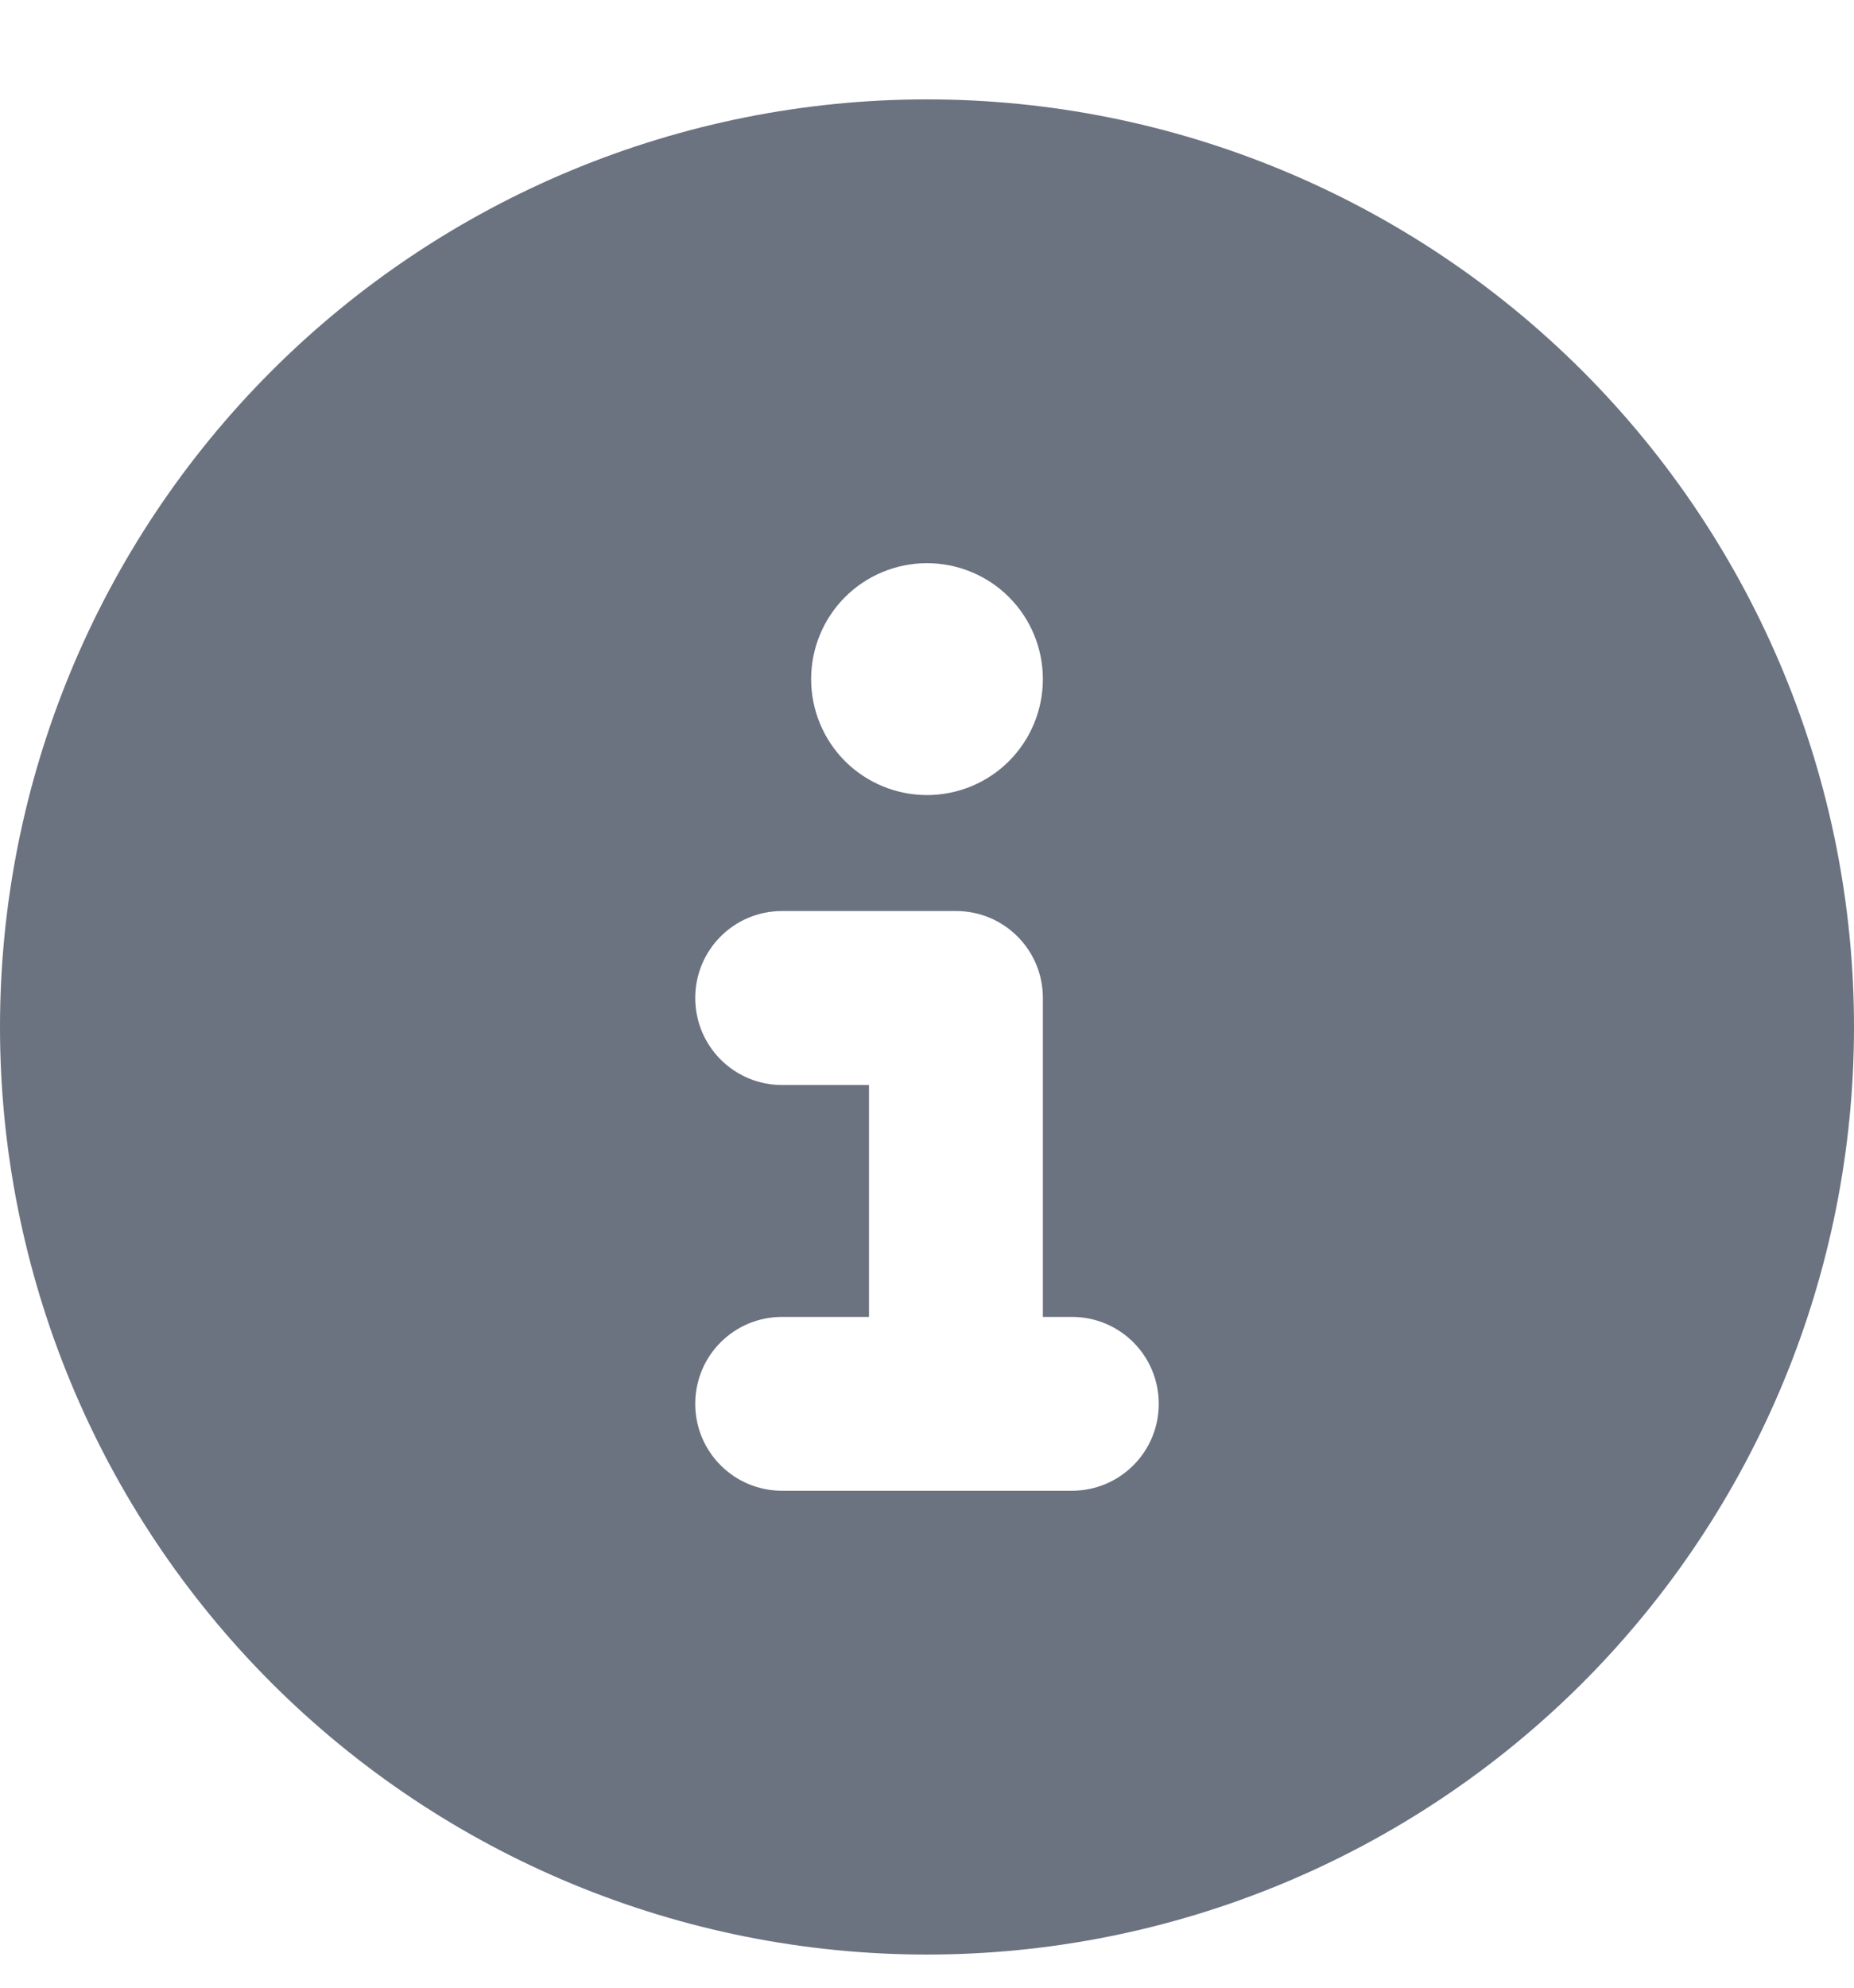 <svg width="14" height="15" viewBox="0 0 14 15" fill="none" xmlns="http://www.w3.org/2000/svg">
<g clip-path="url(#clip0_5_431)">
<path d="M7 14.75C8.857 14.75 10.637 14.012 11.95 12.7C13.262 11.387 14 9.607 14 7.75C14 5.893 13.262 4.113 11.95 2.8C10.637 1.488 8.857 0.75 7 0.75C5.143 0.75 3.363 1.488 2.05 2.8C0.737 4.113 0 5.893 0 7.75C0 9.607 0.737 11.387 2.05 12.7C3.363 14.012 5.143 14.75 7 14.75ZM5.906 9.938H6.562V8.188H5.906C5.543 8.188 5.25 7.895 5.25 7.531C5.25 7.168 5.543 6.875 5.906 6.875H7.219C7.582 6.875 7.875 7.168 7.875 7.531V9.938H8.094C8.457 9.938 8.75 10.23 8.75 10.594C8.75 10.957 8.457 11.25 8.094 11.25H5.906C5.543 11.25 5.25 10.957 5.25 10.594C5.25 10.23 5.543 9.938 5.906 9.938ZM7 4.25C7.232 4.25 7.455 4.342 7.619 4.506C7.783 4.67 7.875 4.893 7.875 5.125C7.875 5.357 7.783 5.58 7.619 5.744C7.455 5.908 7.232 6 7 6C6.768 6 6.545 5.908 6.381 5.744C6.217 5.58 6.125 5.357 6.125 5.125C6.125 4.893 6.217 4.67 6.381 4.506C6.545 4.342 6.768 4.25 7 4.25Z" fill="#6B7280"/>
</g>
<defs>
<clipPath id="clip0_5_431">
<path d="M0 0.75H14V14.75H0V0.75Z" fill="white"/>
</clipPath>
</defs>
</svg>
